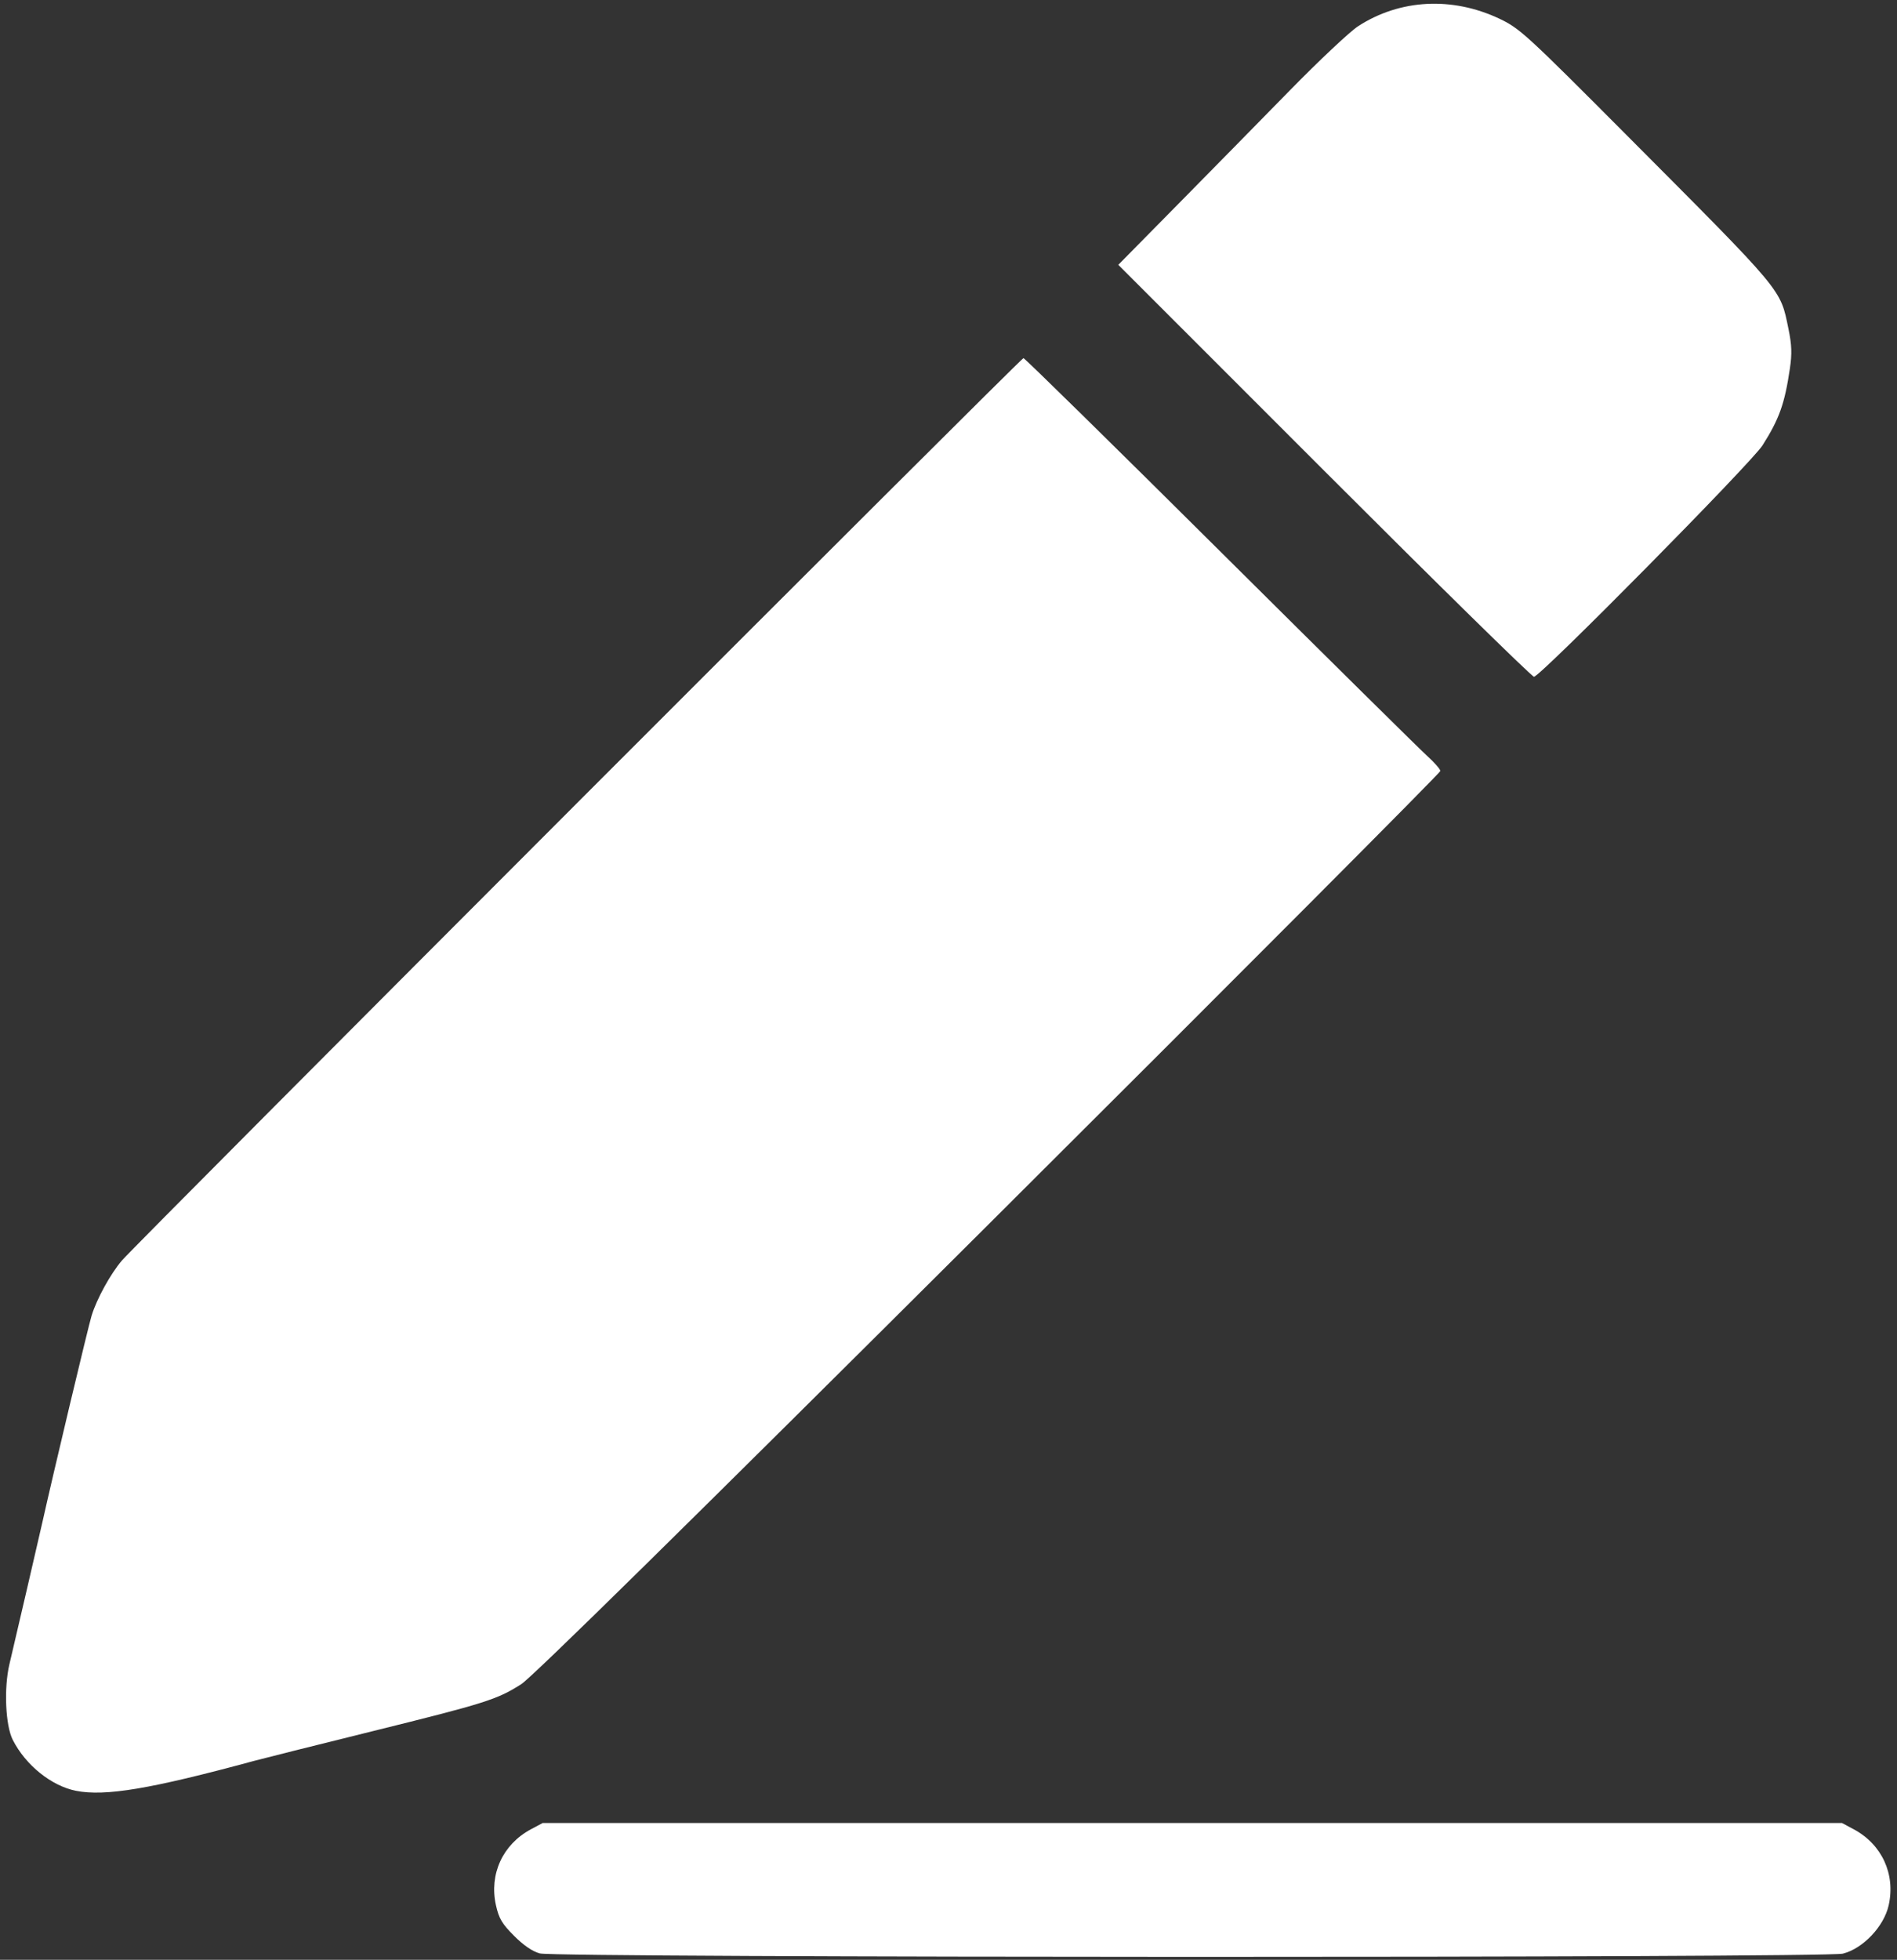 <?xml version="1.0" encoding="UTF-8" standalone="no"?>
<!-- Created with Inkscape (http://www.inkscape.org/) -->

<svg
   version="1.1"
   id="svg1"
   width="673"
   height="695"
   viewBox="0 0 673 695"
   sodipodi:docname="editPencilIcon.svg"
   inkscape:version="1.4 (86a8ad7, 2024-10-11)"
   xmlns:inkscape="http://www.inkscape.org/namespaces/inkscape"
   xmlns:sodipodi="http://sodipodi.sourceforge.net/DTD/sodipodi-0.dtd"
   xmlns="http://www.w3.org/2000/svg"
   xmlns:svg="http://www.w3.org/2000/svg">
  <rect x="0" y="0" width="673" height="695" fill="#333333" stroke="none"/>
  <defs
     id="defs1" />
  <sodipodi:namedview
     id="namedview1"
     pagecolor="#505050"
     bordercolor="#ffffff"
     borderopacity="1"
     inkscape:showpageshadow="0"
     inkscape:pageopacity="0"
     inkscape:pagecheckerboard="1"
     inkscape:deskcolor="#505050"
     inkscape:zoom="0.58129496"
     inkscape:cx="147.0854"
     inkscape:cy="220.19802"
     inkscape:window-width="1920"
     inkscape:window-height="1009"
     inkscape:window-x="-8"
     inkscape:window-y="-8"
     inkscape:window-maximized="1"
     inkscape:current-layer="g1" />
  <g
     inkscape:groupmode="layer"
     inkscape:label="Image"
     id="g1">
    <path
       style="fill:#ffffff"
       d="m 191.534,692.746 c -2.598,-0.686 -5.749,-2.831 -9.139,-6.22 -4.281,-4.281 -5.392,-6.152 -6.444,-10.85 -2.469,-11.031 2.399,-21.609 12.405,-26.961 L 192.5,646.5 H 423 653.5 l 4.143,2.216 c 10.007,5.352 14.874,15.93 12.405,26.961 -1.681,7.511 -9.105,15.345 -16.245,17.143 -6.287,1.583 -456.265,1.512 -462.269,-0.073 z M 26.999,635.083 C 18.26,633.368 9.085,625.987 4.521,617 1.935,611.908 1.347,598.617 3.336,590.217 5.519,581 14.043,544.302 15,540 18.775,523.037 31.304,470.457 32.498,466.569 34.331,460.604 39.192,451.763 43.259,447 48.402,440.975 362.21,127 363.088,127 c 0.458,0 31.788,30.761 69.622,68.357 37.834,37.596 70.927,70.291 73.54,72.654 2.612,2.363 4.75,4.796 4.75,5.405 0,0.61 -72.048,72.878 -160.107,160.596 -108.067,107.649 -162.01,160.706 -165.961,163.237 -8.51,5.451 -12.635,6.754 -52.932,16.727 -20.075,4.968 -38.975,9.705 -42,10.525 -36.537,9.914 -52.631,12.617 -63.001,10.581 z M 469.792,166.955 396.74,93.911 417.653,72.705 C 429.155,61.042 447.101,42.781 457.533,32.124 467.965,21.467 478.898,11.193 481.828,9.293 496.649,-0.316 515.2,-1.29 532,6.659 c 7.112,3.365 9.44,5.496 45.006,41.195 56.238,56.448 54.517,54.389 57.492,68.792 1.172,5.676 1.282,8.78 0.499,14.068 -1.854,12.509 -3.76,17.854 -9.713,27.234 C 621.328,164.183 546.416,240 544.213,240 c -0.753,0 -34.243,-32.87 -74.421,-73.045 z"
       id="path1" />
  </g>
</svg>
